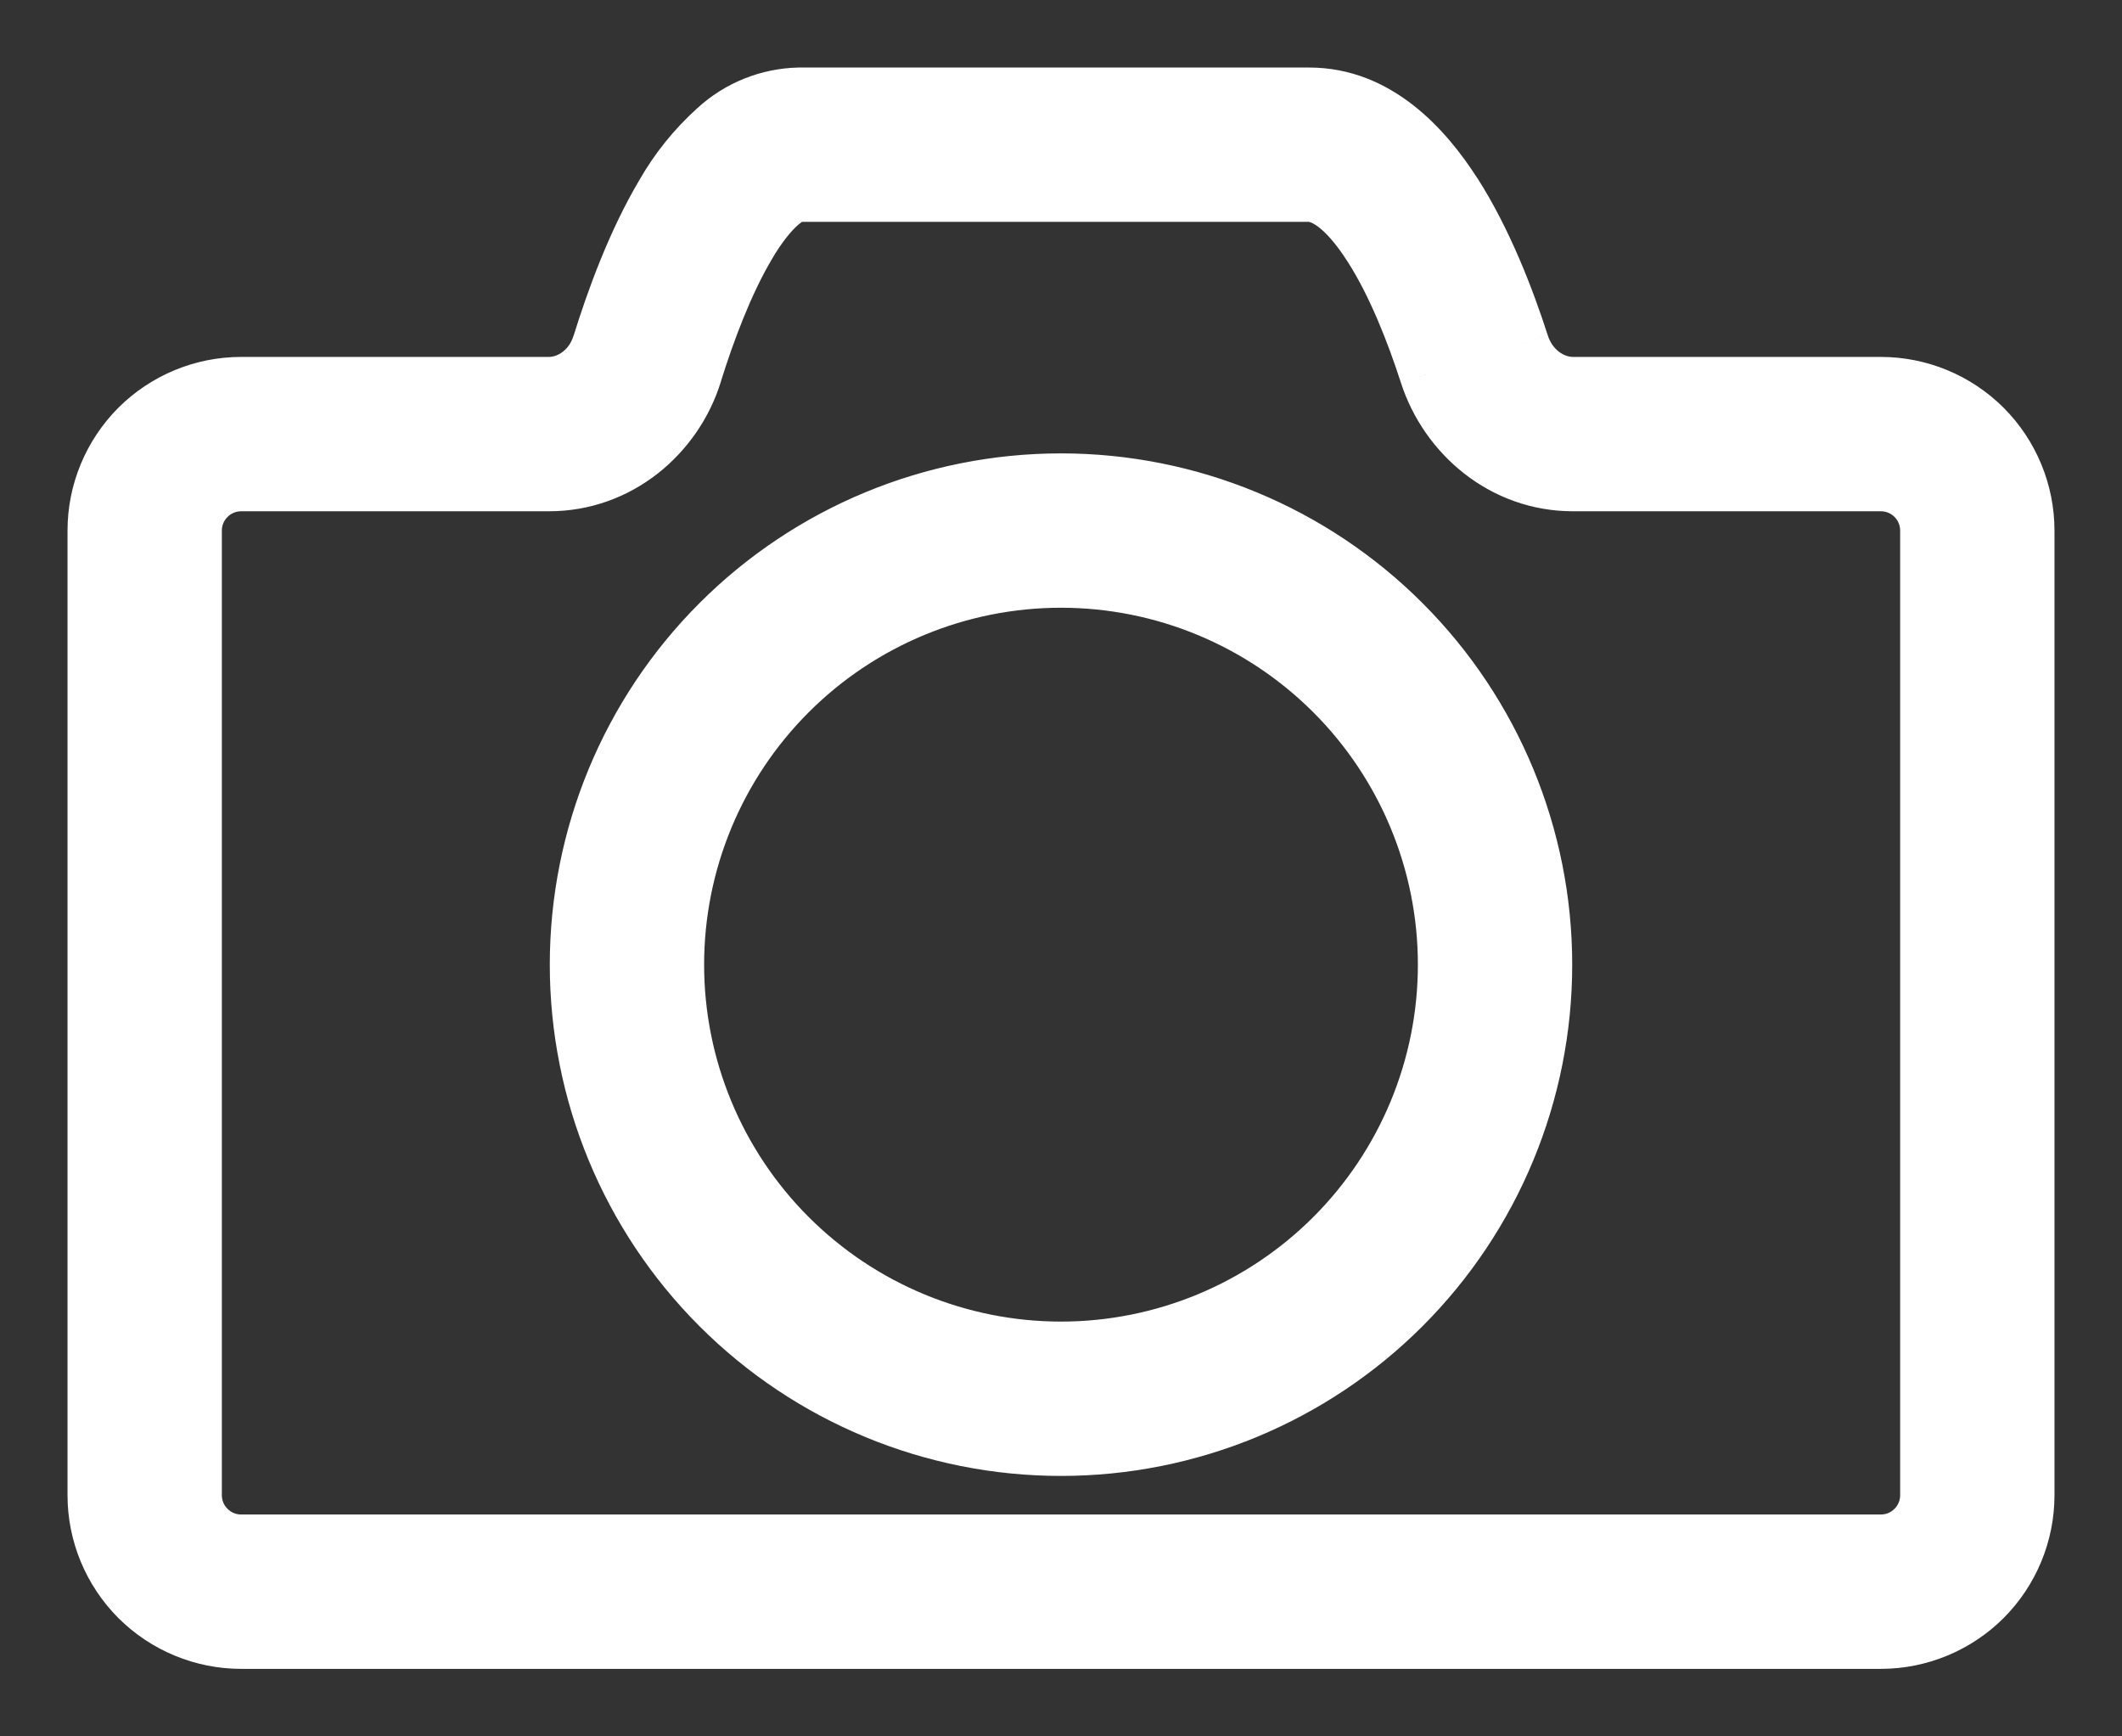 <svg width="22" height="18" viewBox="0 0 22 18" fill="none" xmlns="http://www.w3.org/2000/svg">
<rect x="0" y="0" width="22" height="18" fill="#333333" stroke="none"/>
<mask id="path-1-outside-1_30_5617" maskUnits="userSpaceOnUse" x="0" y="0" width="22" height="18" fill="black">
<rect fill="white" width="22" height="18"/>
<path fill-rule="evenodd" clip-rule="evenodd" d="M7.187 3.868C7.321 3.437 7.511 2.926 7.745 2.533L7.744 2.532C7.861 2.336 7.976 2.192 8.081 2.102C8.184 2.014 8.249 2 8.285 2H13.572C13.726 2 13.952 2.128 14.222 2.548C14.473 2.938 14.671 3.445 14.81 3.875C15.013 4.506 15.595 5 16.308 5H19.501C19.633 5 19.76 5.053 19.854 5.147C19.948 5.241 20 5.368 20 5.5V15.5C20 15.633 19.947 15.76 19.854 15.854C19.76 15.947 19.633 16 19.5 16H2.5C2.367 16 2.24 15.947 2.146 15.854C2.053 15.76 2 15.633 2 15.5V5.5C2 5.367 2.053 5.24 2.146 5.146C2.24 5.053 2.367 5 2.5 5H5.692C6.404 5 6.99 4.507 7.187 3.868ZM8.286 1C7.969 1.006 7.665 1.128 7.432 1.343C7.215 1.539 7.03 1.767 6.886 2.021C6.592 2.516 6.374 3.115 6.232 3.572C6.151 3.834 5.922 4 5.692 4H2.5C2.102 4 1.721 4.158 1.439 4.439C1.158 4.721 1 5.102 1 5.5V15.5C1 15.898 1.158 16.279 1.439 16.561C1.721 16.842 2.102 17 2.5 17H19.5C19.898 17 20.279 16.842 20.561 16.561C20.842 16.279 21 15.898 21 15.5V5.5C21 5.102 20.842 4.721 20.561 4.439C20.279 4.158 19.898 4 19.5 4H16.308C16.077 4 15.847 3.835 15.761 3.569C15.613 3.109 15.383 2.506 15.063 2.007C14.761 1.537 14.274 1 13.571 1H8.286ZM13.828 12.828C13.078 13.579 12.061 14 11 14C9.939 14 8.922 13.579 8.172 12.828C7.421 12.078 7 11.061 7 10C7 8.939 7.421 7.922 8.172 7.172C8.922 6.421 9.939 6 11 6C12.061 6 13.078 6.421 13.828 7.172C14.579 7.922 15 8.939 15 10C15 11.061 14.579 12.078 13.828 12.828ZM14.536 13.536C13.598 14.473 12.326 15 11 15C9.674 15 8.402 14.473 7.464 13.536C6.527 12.598 6 11.326 6 10C6 8.674 6.527 7.402 7.464 6.464C8.402 5.527 9.674 5 11 5C12.326 5 13.598 5.527 14.536 6.464C15.473 7.402 16 8.674 16 10C16 11.326 15.473 12.598 14.536 13.536Z"/>
</mask>
<path fill-rule="evenodd" clip-rule="evenodd" d="M7.187 3.868C7.321 3.437 7.511 2.926 7.745 2.533L7.744 2.532C7.861 2.336 7.976 2.192 8.081 2.102C8.184 2.014 8.249 2 8.285 2H13.572C13.726 2 13.952 2.128 14.222 2.548C14.473 2.938 14.671 3.445 14.81 3.875C15.013 4.506 15.595 5 16.308 5H19.501C19.633 5 19.76 5.053 19.854 5.147C19.948 5.241 20 5.368 20 5.5V15.5C20 15.633 19.947 15.76 19.854 15.854C19.76 15.947 19.633 16 19.5 16H2.5C2.367 16 2.24 15.947 2.146 15.854C2.053 15.76 2 15.633 2 15.5V5.5C2 5.367 2.053 5.24 2.146 5.146C2.24 5.053 2.367 5 2.5 5H5.692C6.404 5 6.99 4.507 7.187 3.868ZM8.286 1C7.969 1.006 7.665 1.128 7.432 1.343C7.215 1.539 7.03 1.767 6.886 2.021C6.592 2.516 6.374 3.115 6.232 3.572C6.151 3.834 5.922 4 5.692 4H2.5C2.102 4 1.721 4.158 1.439 4.439C1.158 4.721 1 5.102 1 5.5V15.5C1 15.898 1.158 16.279 1.439 16.561C1.721 16.842 2.102 17 2.5 17H19.5C19.898 17 20.279 16.842 20.561 16.561C20.842 16.279 21 15.898 21 15.5V5.5C21 5.102 20.842 4.721 20.561 4.439C20.279 4.158 19.898 4 19.5 4H16.308C16.077 4 15.847 3.835 15.761 3.569C15.613 3.109 15.383 2.506 15.063 2.007C14.761 1.537 14.274 1 13.571 1H8.286ZM13.828 12.828C13.078 13.579 12.061 14 11 14C9.939 14 8.922 13.579 8.172 12.828C7.421 12.078 7 11.061 7 10C7 8.939 7.421 7.922 8.172 7.172C8.922 6.421 9.939 6 11 6C12.061 6 13.078 6.421 13.828 7.172C14.579 7.922 15 8.939 15 10C15 11.061 14.579 12.078 13.828 12.828ZM14.536 13.536C13.598 14.473 12.326 15 11 15C9.674 15 8.402 14.473 7.464 13.536C6.527 12.598 6 11.326 6 10C6 8.674 6.527 7.402 7.464 6.464C8.402 5.527 9.674 5 11 5C12.326 5 13.598 5.527 14.536 6.464C15.473 7.402 16 8.674 16 10C16 11.326 15.473 12.598 14.536 13.536Z" fill="white"/>
<path d="M7.745 2.533L8.003 2.686L8.122 2.486L7.957 2.321L7.745 2.533ZM7.187 3.868L6.901 3.779L6.9 3.78L7.187 3.868ZM7.744 2.532L7.486 2.378L7.367 2.579L7.532 2.744L7.744 2.532ZM8.081 2.102L7.886 1.874L7.886 1.874L8.081 2.102ZM14.222 2.548L13.97 2.71L13.97 2.71L14.222 2.548ZM14.81 3.875L15.096 3.783L15.095 3.783L14.81 3.875ZM19.501 5L19.502 4.7H19.501V5ZM7.432 1.343L7.633 1.566L7.635 1.564L7.432 1.343ZM8.286 1V0.7L8.28 0.7L8.286 1ZM6.886 2.021L7.144 2.174L7.147 2.169L6.886 2.021ZM6.232 3.572L5.946 3.483L5.945 3.483L6.232 3.572ZM1.439 4.439L1.651 4.651L1.439 4.439ZM1.439 16.561L1.651 16.349L1.439 16.561ZM15.761 3.569L15.475 3.661L15.476 3.661L15.761 3.569ZM15.063 2.007L15.316 1.845L15.315 1.845L15.063 2.007ZM7.487 2.38C7.235 2.803 7.037 3.34 6.901 3.779L7.473 3.957C7.605 3.534 7.787 3.049 8.003 2.686L7.487 2.38ZM7.532 2.744L7.533 2.745L7.957 2.321L7.956 2.32L7.532 2.744ZM7.886 1.874C7.747 1.993 7.612 2.167 7.486 2.378L8.002 2.686C8.11 2.505 8.205 2.391 8.276 2.33L7.886 1.874ZM8.285 1.7C8.156 1.7 8.025 1.755 7.886 1.874L8.276 2.33C8.31 2.301 8.327 2.293 8.327 2.293C8.327 2.294 8.322 2.295 8.314 2.297C8.306 2.299 8.296 2.3 8.285 2.3V1.7ZM13.572 1.7H8.285V2.3H13.572V1.7ZM14.474 2.386C14.193 1.949 13.889 1.7 13.572 1.7V2.3C13.563 2.3 13.711 2.307 13.97 2.71L14.474 2.386ZM15.095 3.783C14.954 3.344 14.746 2.808 14.474 2.386L13.97 2.71C14.2 3.068 14.388 3.546 14.524 3.967L15.095 3.783ZM16.308 4.7C15.741 4.7 15.264 4.305 15.096 3.783L14.524 3.967C14.762 4.707 15.449 5.3 16.308 5.3V4.7ZM19.501 4.7H16.308V5.3H19.501V4.7ZM20.066 4.935C19.917 4.785 19.713 4.7 19.502 4.7L19.5 5.3C19.553 5.3 19.604 5.321 19.642 5.359L20.066 4.935ZM20.3 5.5C20.3 5.288 20.216 5.085 20.066 4.935L19.642 5.359C19.679 5.396 19.7 5.447 19.7 5.5H20.3ZM20.3 15.5V5.5H19.7V15.5H20.3ZM20.066 16.066C20.216 15.916 20.3 15.712 20.3 15.5H19.7C19.7 15.553 19.679 15.604 19.641 15.641L20.066 16.066ZM19.5 16.3C19.712 16.3 19.916 16.216 20.066 16.066L19.641 15.641C19.604 15.679 19.553 15.7 19.5 15.7V16.3ZM2.5 16.3H19.5V15.7H2.5V16.3ZM1.934 16.066C2.084 16.216 2.288 16.3 2.5 16.3V15.7C2.447 15.7 2.396 15.679 2.359 15.641L1.934 16.066ZM1.7 15.5C1.7 15.712 1.784 15.916 1.934 16.066L2.359 15.641C2.321 15.604 2.3 15.553 2.3 15.5H1.7ZM1.7 5.5V15.5H2.3V5.5H1.7ZM1.934 4.934C1.784 5.084 1.7 5.288 1.7 5.5H2.3C2.3 5.447 2.321 5.396 2.359 5.359L1.934 4.934ZM2.5 4.7C2.288 4.7 2.084 4.784 1.934 4.934L2.359 5.359C2.396 5.321 2.447 5.3 2.5 5.3V4.7ZM5.692 4.7H2.5V5.3H5.692V4.7ZM6.9 3.78C6.738 4.306 6.259 4.7 5.692 4.7V5.3C6.549 5.3 7.242 4.708 7.474 3.956L6.9 3.78ZM7.635 1.564C7.815 1.399 8.048 1.305 8.292 1.3L8.28 0.7C7.89 0.708 7.516 0.858 7.229 1.122L7.635 1.564ZM7.147 2.169C7.275 1.943 7.439 1.74 7.633 1.566L7.231 1.12C6.99 1.337 6.786 1.59 6.625 1.873L7.147 2.169ZM6.518 3.661C6.658 3.212 6.868 2.639 7.144 2.174L6.628 1.868C6.316 2.393 6.09 3.018 5.946 3.483L6.518 3.661ZM5.692 4.3C6.064 4.3 6.402 4.038 6.519 3.661L5.945 3.483C5.9 3.63 5.78 3.7 5.692 3.7V4.3ZM2.5 4.3H5.692V3.7H2.5V4.3ZM1.651 4.651C1.877 4.426 2.182 4.3 2.5 4.3V3.7C2.023 3.7 1.565 3.89 1.227 4.227L1.651 4.651ZM1.3 5.5C1.3 5.182 1.426 4.877 1.651 4.651L1.227 4.227C0.89 4.565 0.7 5.023 0.7 5.5H1.3ZM1.3 15.5V5.5H0.7V15.5H1.3ZM1.651 16.349C1.426 16.123 1.3 15.818 1.3 15.5H0.7C0.7 15.977 0.89 16.435 1.227 16.773L1.651 16.349ZM2.5 16.7C2.182 16.7 1.877 16.574 1.651 16.349L1.227 16.773C1.565 17.11 2.023 17.3 2.5 17.3V16.7ZM19.5 16.7H2.5V17.3H19.5V16.7ZM20.349 16.349C20.123 16.574 19.818 16.7 19.5 16.7V17.3C19.977 17.3 20.435 17.11 20.773 16.773L20.349 16.349ZM20.7 15.5C20.7 15.818 20.574 16.123 20.349 16.349L20.773 16.773C21.11 16.435 21.3 15.977 21.3 15.5H20.7ZM20.7 5.5V15.5H21.3V5.5H20.7ZM20.349 4.651C20.574 4.877 20.7 5.182 20.7 5.5H21.3C21.3 5.023 21.11 4.565 20.773 4.227L20.349 4.651ZM19.5 4.3C19.818 4.3 20.123 4.426 20.349 4.651L20.773 4.227C20.435 3.89 19.977 3.7 19.5 3.7V4.3ZM16.308 4.3H19.5V3.7H16.308V4.3ZM15.476 3.661C15.598 4.039 15.935 4.3 16.308 4.3V3.7C16.219 3.7 16.096 3.631 16.047 3.477L15.476 3.661ZM14.81 2.169C15.11 2.636 15.33 3.21 15.475 3.661L16.047 3.477C15.896 3.008 15.656 2.376 15.316 1.845L14.81 2.169ZM13.571 1.3C14.109 1.3 14.518 1.714 14.811 2.169L15.315 1.845C15.004 1.36 14.439 0.7 13.571 0.7V1.3ZM8.286 1.3H13.571V0.7H8.286V1.3ZM11 14.3C12.14 14.3 13.234 13.847 14.041 13.041L13.616 12.616C12.922 13.31 11.981 13.7 11 13.7V14.3ZM7.959 13.041C8.766 13.847 9.86 14.3 11 14.3V13.7C10.019 13.7 9.078 13.31 8.384 12.616L7.959 13.041ZM6.7 10C6.7 11.14 7.153 12.234 7.959 13.041L8.384 12.616C7.69 11.922 7.3 10.981 7.3 10H6.7ZM7.959 6.959C7.153 7.766 6.7 8.86 6.7 10H7.3C7.3 9.019 7.69 8.078 8.384 7.384L7.959 6.959ZM11 5.7C9.86 5.7 8.766 6.153 7.959 6.959L8.384 7.384C9.078 6.69 10.019 6.3 11 6.3V5.7ZM14.041 6.959C13.234 6.153 12.14 5.7 11 5.7V6.3C11.981 6.3 12.922 6.69 13.616 7.384L14.041 6.959ZM15.3 10C15.3 8.86 14.847 7.766 14.041 6.959L13.616 7.384C14.31 8.078 14.7 9.019 14.7 10H15.3ZM14.041 13.041C14.847 12.234 15.3 11.14 15.3 10H14.7C14.7 10.981 14.31 11.922 13.616 12.616L14.041 13.041ZM11 15.3C12.406 15.3 13.754 14.742 14.748 13.748L14.323 13.323C13.442 14.205 12.246 14.7 11 14.7V15.3ZM7.252 13.748C8.246 14.742 9.594 15.3 11 15.3V14.7C9.753 14.7 8.558 14.205 7.677 13.323L7.252 13.748ZM5.7 10C5.7 11.406 6.258 12.754 7.252 13.748L7.677 13.323C6.795 12.442 6.3 11.246 6.3 10H5.7ZM7.252 6.252C6.258 7.246 5.7 8.594 5.7 10H6.3C6.3 8.753 6.795 7.558 7.677 6.677L7.252 6.252ZM11 4.7C9.594 4.7 8.246 5.258 7.252 6.252L7.677 6.677C8.558 5.795 9.753 5.3 11 5.3V4.7ZM14.748 6.252C13.754 5.258 12.406 4.7 11 4.7V5.3C12.246 5.3 13.442 5.795 14.323 6.677L14.748 6.252ZM16.3 10C16.3 8.594 15.742 7.246 14.748 6.252L14.323 6.677C15.205 7.558 15.7 8.753 15.7 10H16.3ZM14.748 13.748C15.742 12.754 16.3 11.406 16.3 10H15.7C15.7 11.246 15.205 12.442 14.323 13.323L14.748 13.748Z" fill="white" mask="url(#path-1-outside-1_30_5617)"/>
</svg>
